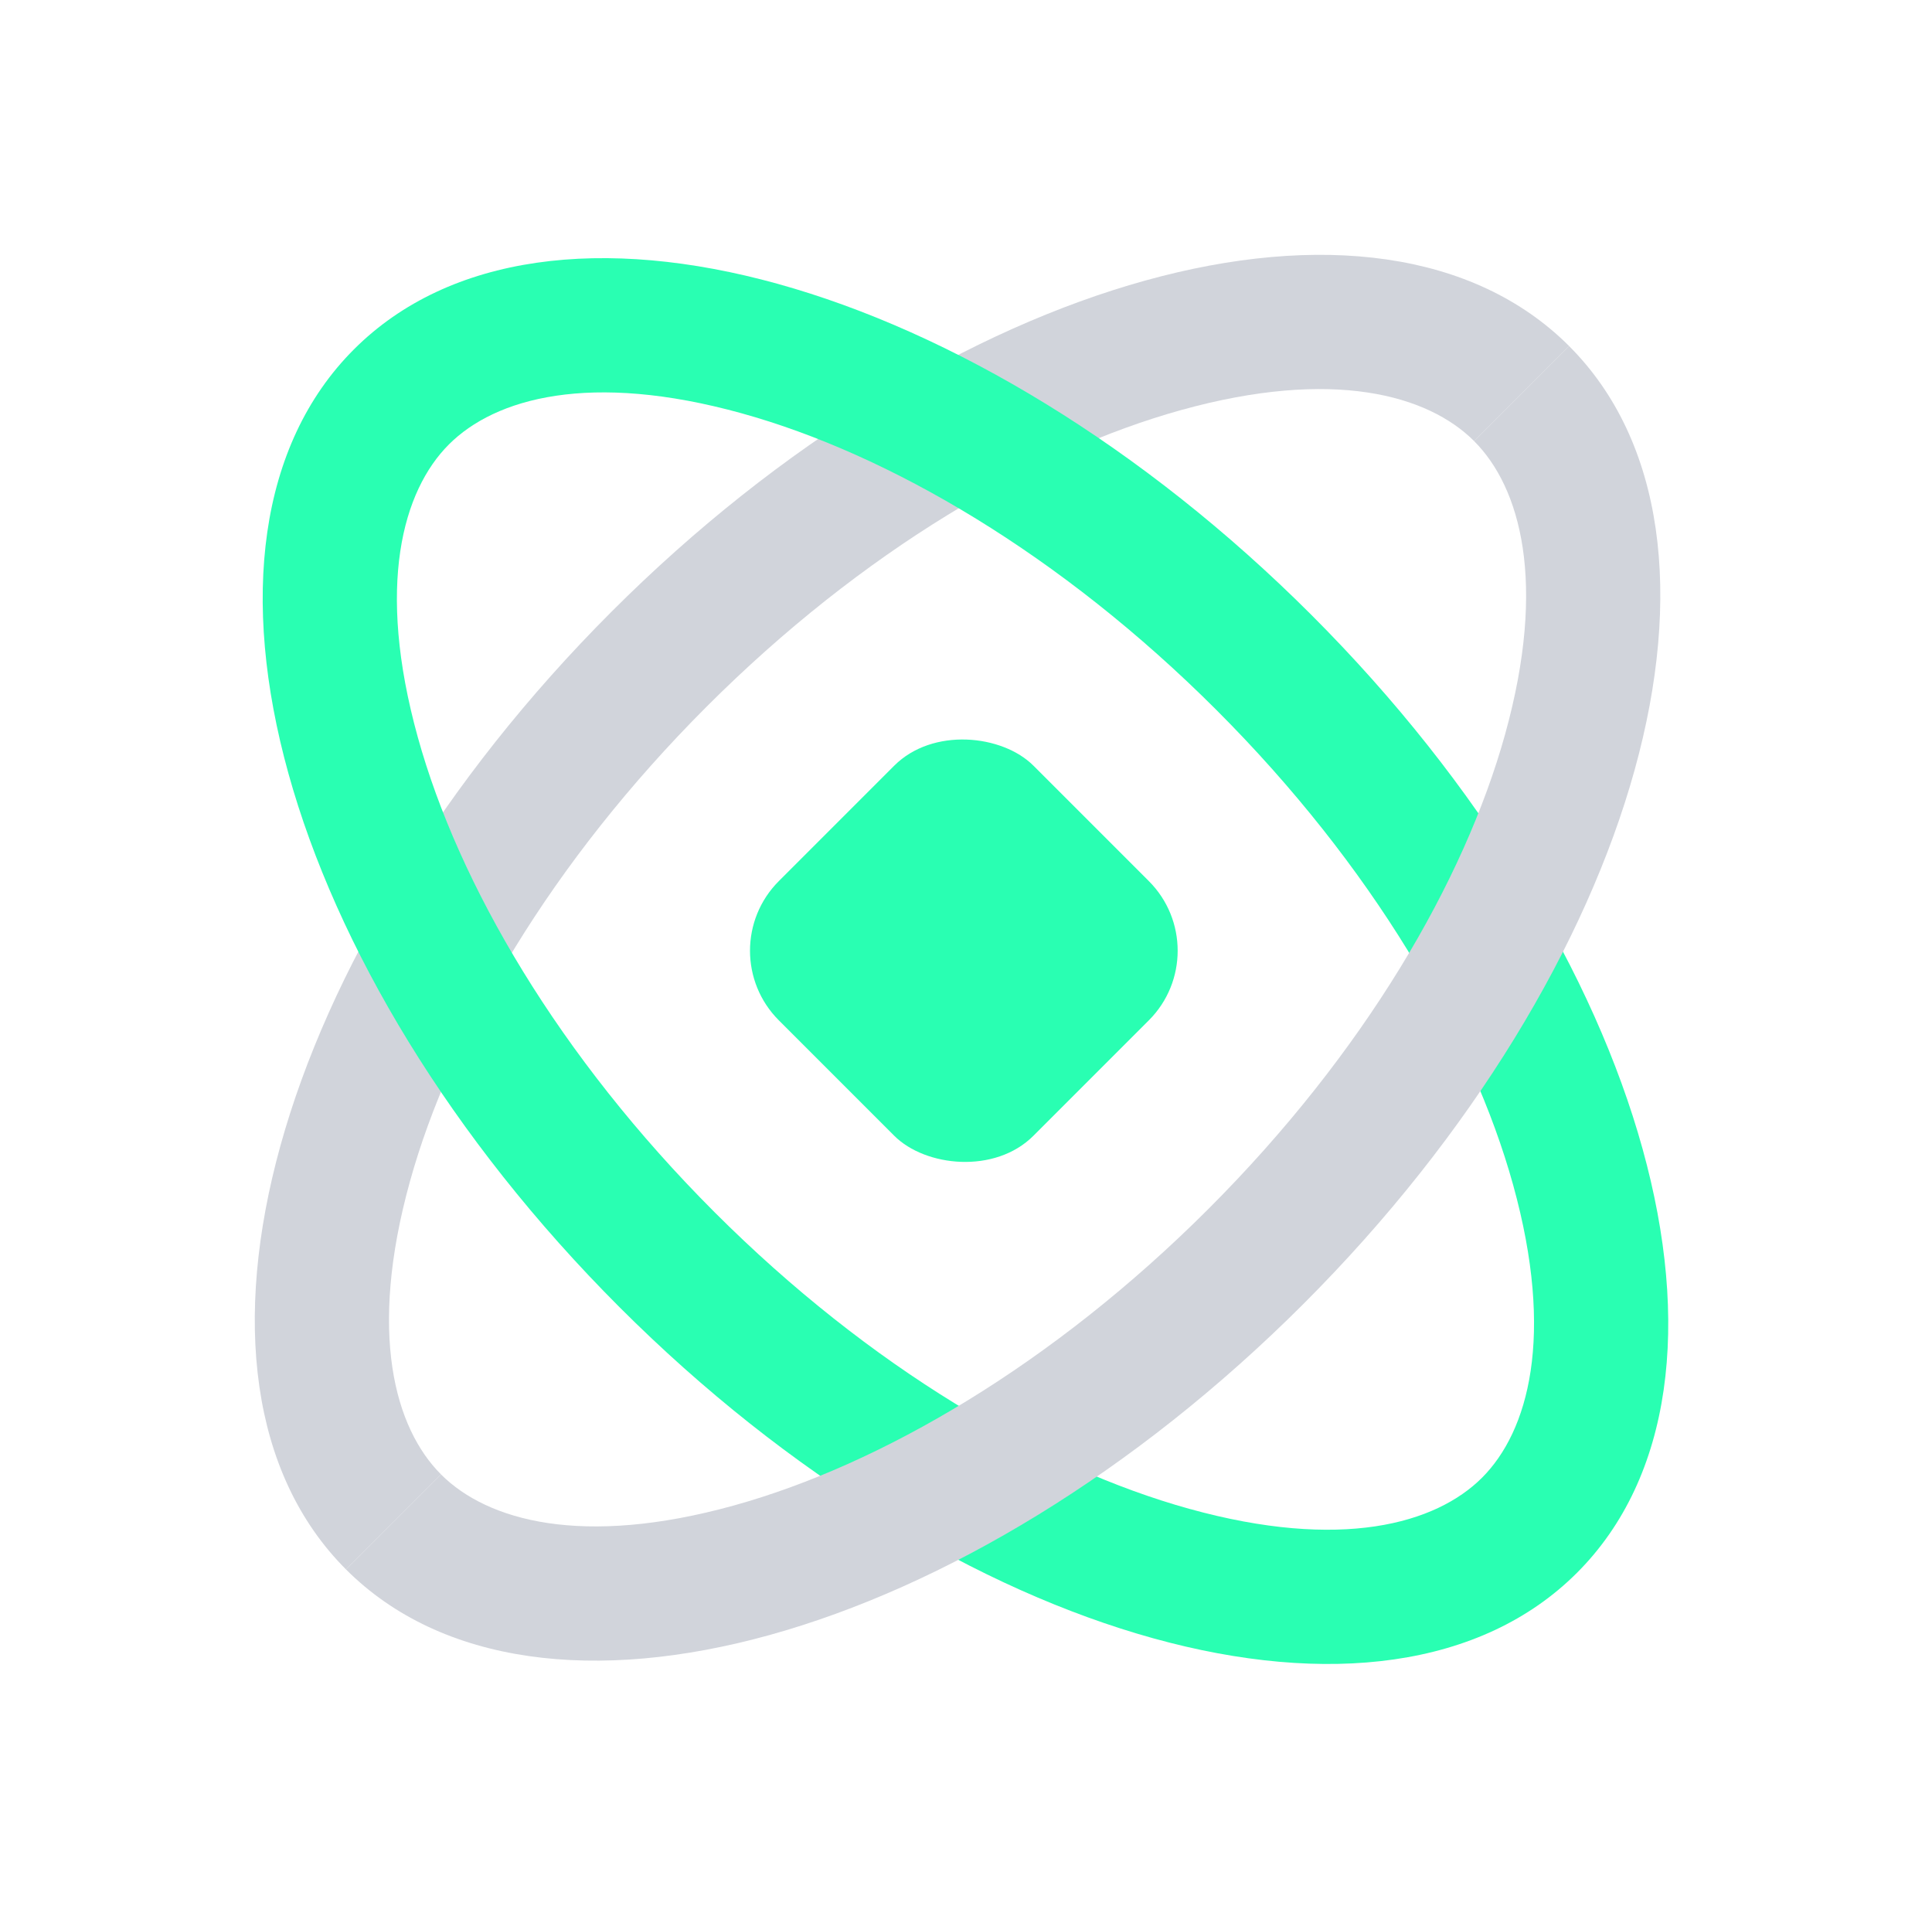 <svg width="157" height="156" viewBox="0 0 157 156" fill="none" xmlns="http://www.w3.org/2000/svg">
  <path
    d="M35.838 119.792C32.079 116.033 29.897 108.31 33.313 95.992C36.628 84.039 44.777 70.06 57.418 57.418C70.06 44.777 84.039 36.628 95.992 33.313C108.31 29.897 116.033 32.079 119.792 35.838L127.512 28.117C111.984 12.589 77.145 22.25 49.697 49.697C22.25 77.145 12.589 111.984 28.117 127.512L35.838 119.792Z"
    fill="#D1D4DB" />
  <path fill-rule="evenodd" clip-rule="evenodd"
    d="M122.959 96.262C119.644 84.309 111.495 70.329 98.854 57.688C86.212 45.046 72.233 36.898 60.28 33.583C47.962 30.167 40.239 32.349 36.48 36.108C32.721 39.867 30.539 47.589 33.955 59.907C37.27 71.86 45.419 85.84 58.06 98.481C70.702 111.123 84.682 119.271 96.635 122.586C108.952 126.002 116.675 123.82 120.434 120.061C124.193 116.302 126.375 108.58 122.959 96.262ZM128.155 127.782C143.683 112.253 134.022 77.414 106.575 49.967C79.127 22.52 44.288 12.858 28.76 28.387C13.231 43.916 22.893 78.755 50.34 106.202C77.787 133.649 112.626 143.311 128.155 127.782Z"
    fill="#29FFB2" />
  <path
    d="M119.79 35.838C123.549 39.597 125.731 47.32 122.315 59.638C119 71.59 110.851 85.57 98.21 98.212C85.568 110.853 71.588 119.002 59.636 122.317C47.318 125.733 39.595 123.551 35.836 119.792L28.116 127.512C43.644 143.041 78.483 133.379 105.93 105.932C133.377 78.485 143.039 43.646 127.51 28.117L119.79 35.838Z"
    fill="#D1D4DB" />
  <rect x="57.634" y="77.243" width="29.26" height="29.26" rx="8" transform="rotate(-45 57.634 77.243)"
    fill="#29FFB2" />
</svg>
